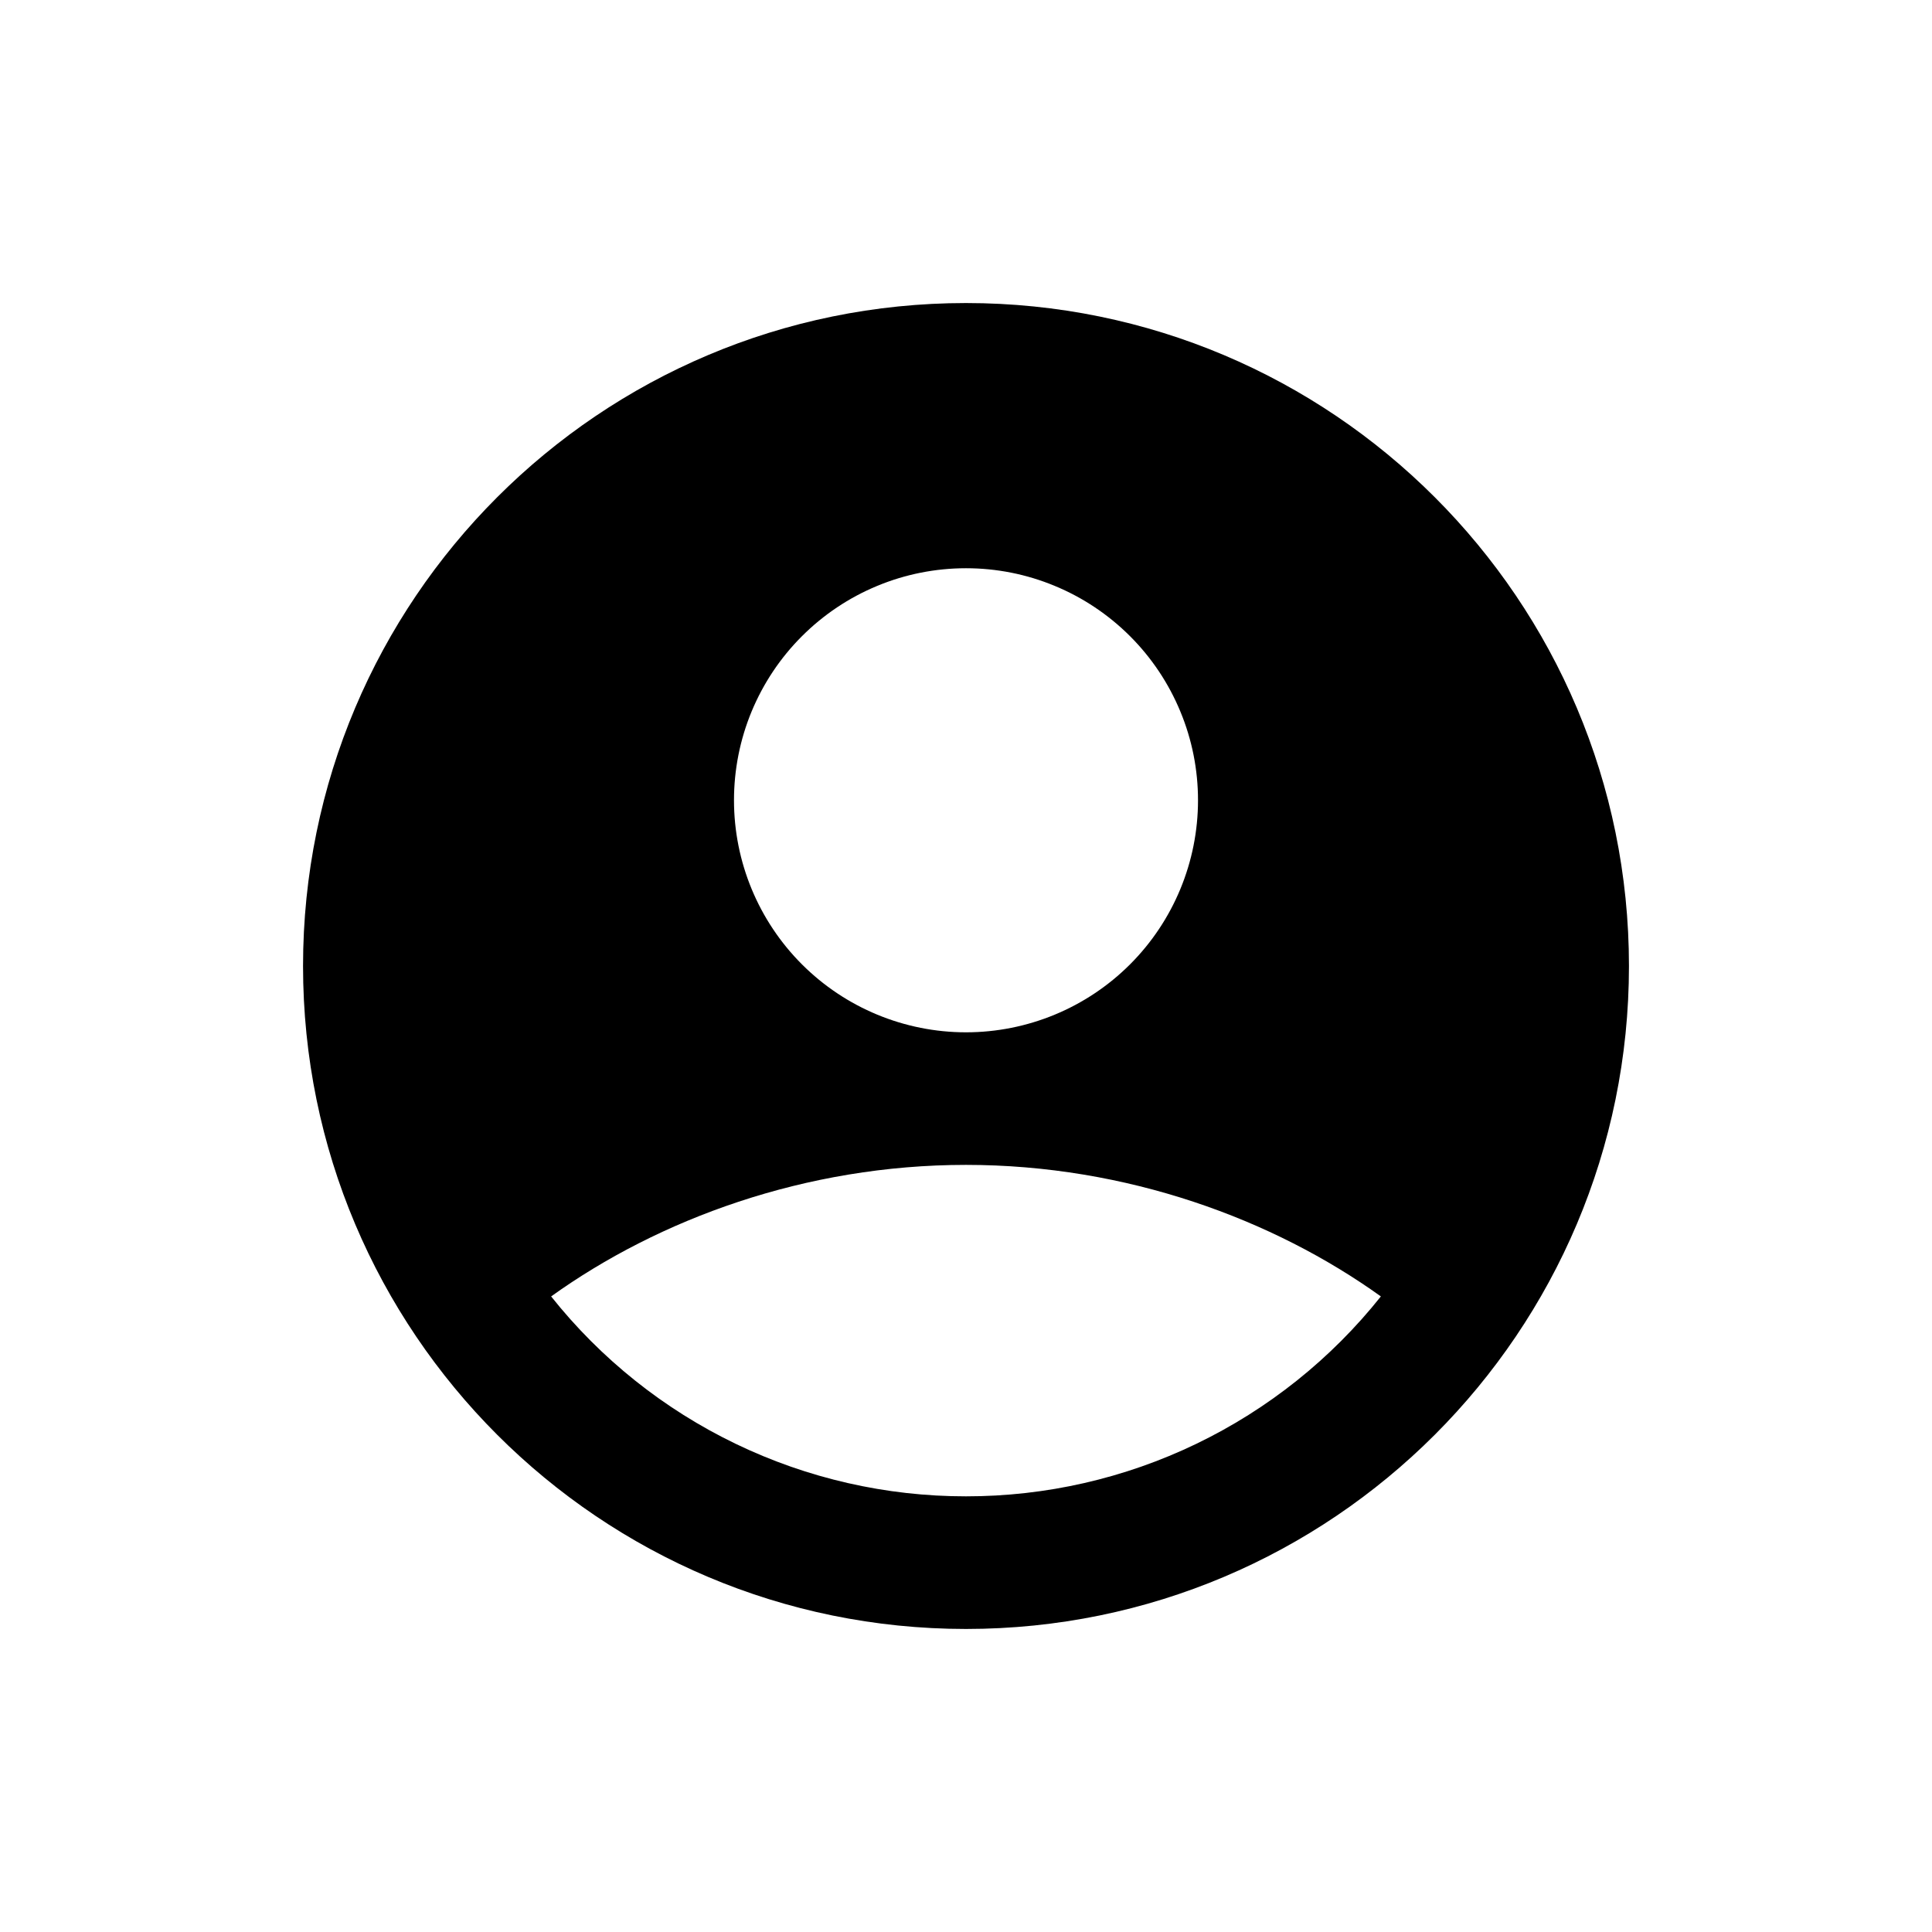 <svg width="34" height="34" viewBox="0 0 34 34" fill="none" xmlns="http://www.w3.org/2000/svg">
<g clip-path="url(#clip0_54_128)">
<path fill-rule="evenodd" clip-rule="evenodd" d="M17 5.333C10.556 5.333 5.333 10.556 5.333 17C5.333 23.443 10.556 28.667 17 28.667C23.443 28.667 28.667 23.443 28.667 17C28.667 10.556 23.443 5.333 17 5.333ZM12.917 14.083C12.917 13.547 13.022 13.016 13.227 12.521C13.433 12.025 13.733 11.575 14.113 11.196C14.492 10.817 14.942 10.516 15.437 10.311C15.933 10.105 16.464 10 17 10C17.536 10 18.067 10.105 18.562 10.311C19.058 10.516 19.508 10.817 19.887 11.196C20.266 11.575 20.567 12.025 20.772 12.521C20.978 13.016 21.083 13.547 21.083 14.083C21.083 15.166 20.653 16.205 19.887 16.971C19.122 17.736 18.083 18.167 17 18.167C15.917 18.167 14.878 17.736 14.113 16.971C13.347 16.205 12.917 15.166 12.917 14.083ZM24.301 22.815C23.427 23.913 22.317 24.8 21.053 25.409C19.789 26.018 18.403 26.334 17 26.333C15.597 26.334 14.211 26.018 12.947 25.409C11.683 24.8 10.572 23.913 9.699 22.815C11.59 21.458 14.171 20.5 17 20.5C19.829 20.5 22.41 21.458 24.301 22.815Z" fill="black"/>
</g>
<defs>
<clipPath id="clip0_54_128">
<rect width="28" height="28" fill="white" transform="translate(3 3)"/>
</clipPath>
</defs>
</svg>
